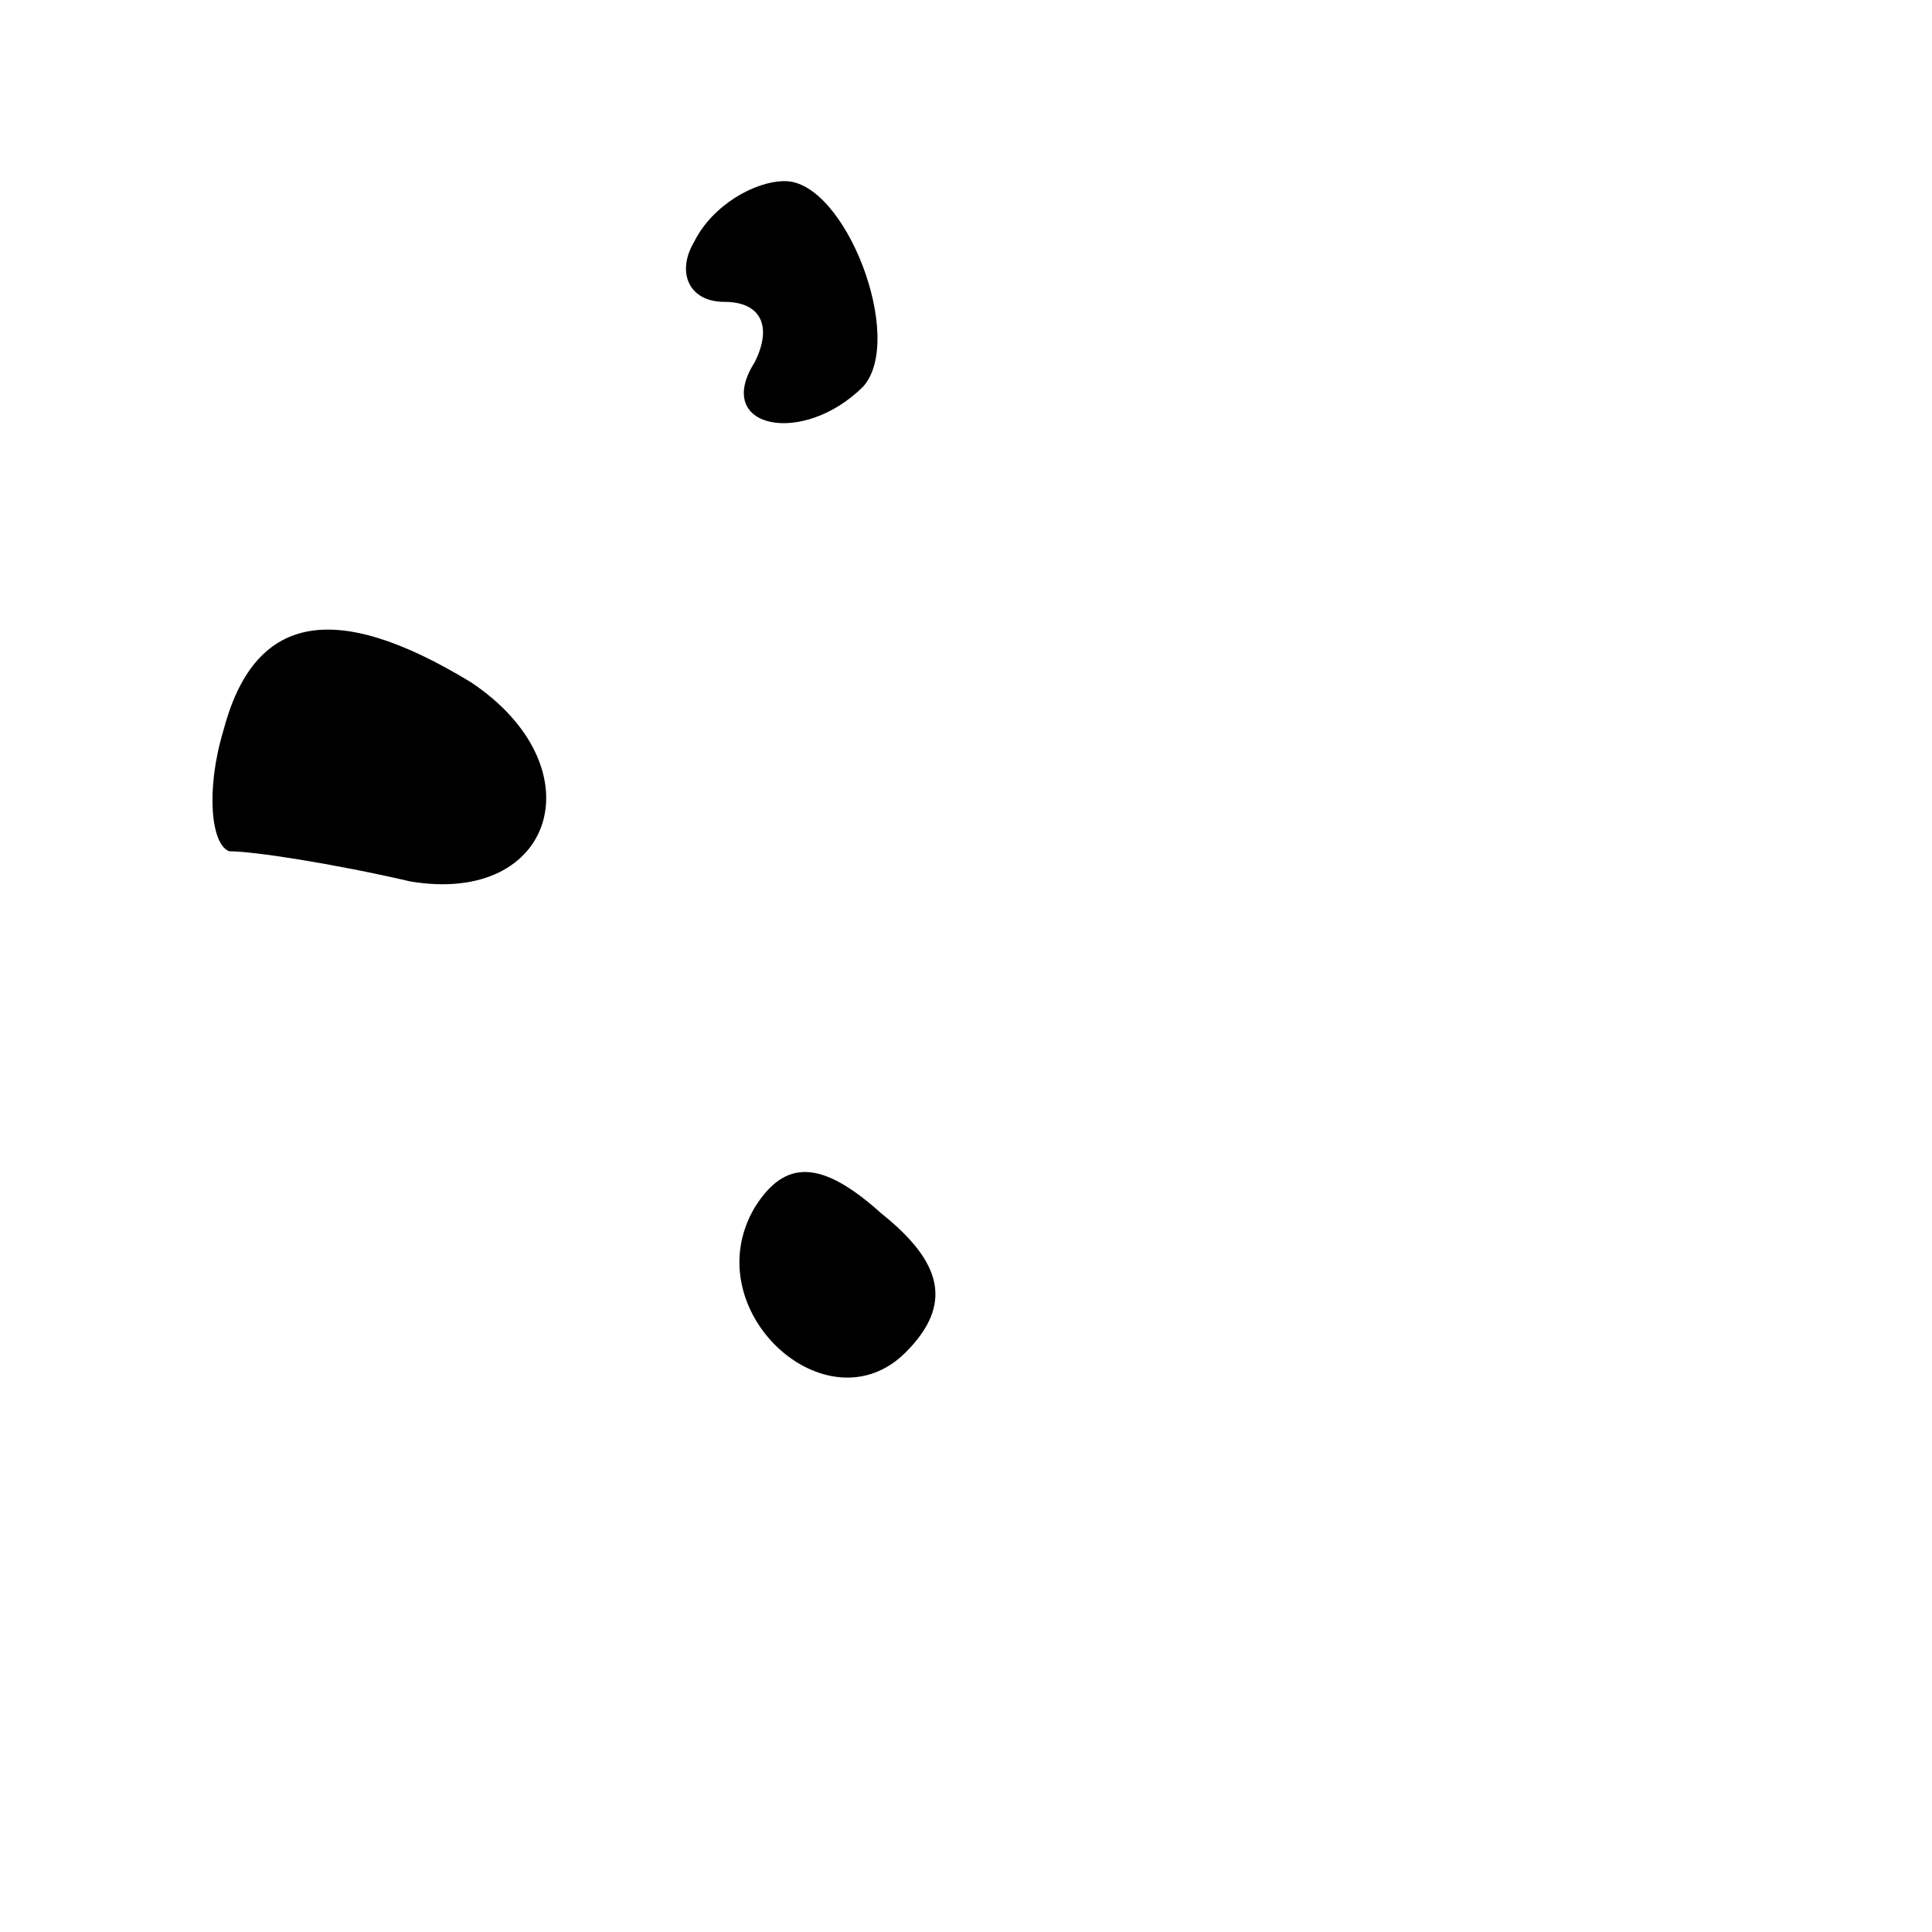 <?xml version="1.0" standalone="no"?>
<!DOCTYPE svg PUBLIC "-//W3C//DTD SVG 20010904//EN"
 "http://www.w3.org/TR/2001/REC-SVG-20010904/DTD/svg10.dtd">
<svg version="1.0" xmlns="http://www.w3.org/2000/svg"
 width="32pt" height="32pt" viewBox="0 0 32 32"
 preserveAspectRatio="xMidYMid meet">
<g transform="translate(0,32) scale(0.1,-0.1)"
fill="#000000" stroke="none">
<path fill="#000000" stroke="none" d="M115 280 c-3 -5 -1 -10 5 -10 6 0 8 -4
5 -10 -7 -11 8 -14 18 -4 7 8 -3 34 -13 34 -5 0 -12 -4 -15 -10z"/>
<path fill="#000000" stroke="none" d="M37 199 c-3 -10 -2 -19 1 -20 4 0 17
-2 30 -5 24 -4 31 19 10 33 -23 14 -36 11 -41 -8z"/>
<path fill="#000000" stroke="none" d="M125 120 c-10 -17 12 -37 25 -24 8 8 6
15 -4 23 -10 9 -16 9 -21 1z"/>
</g>
</svg>
